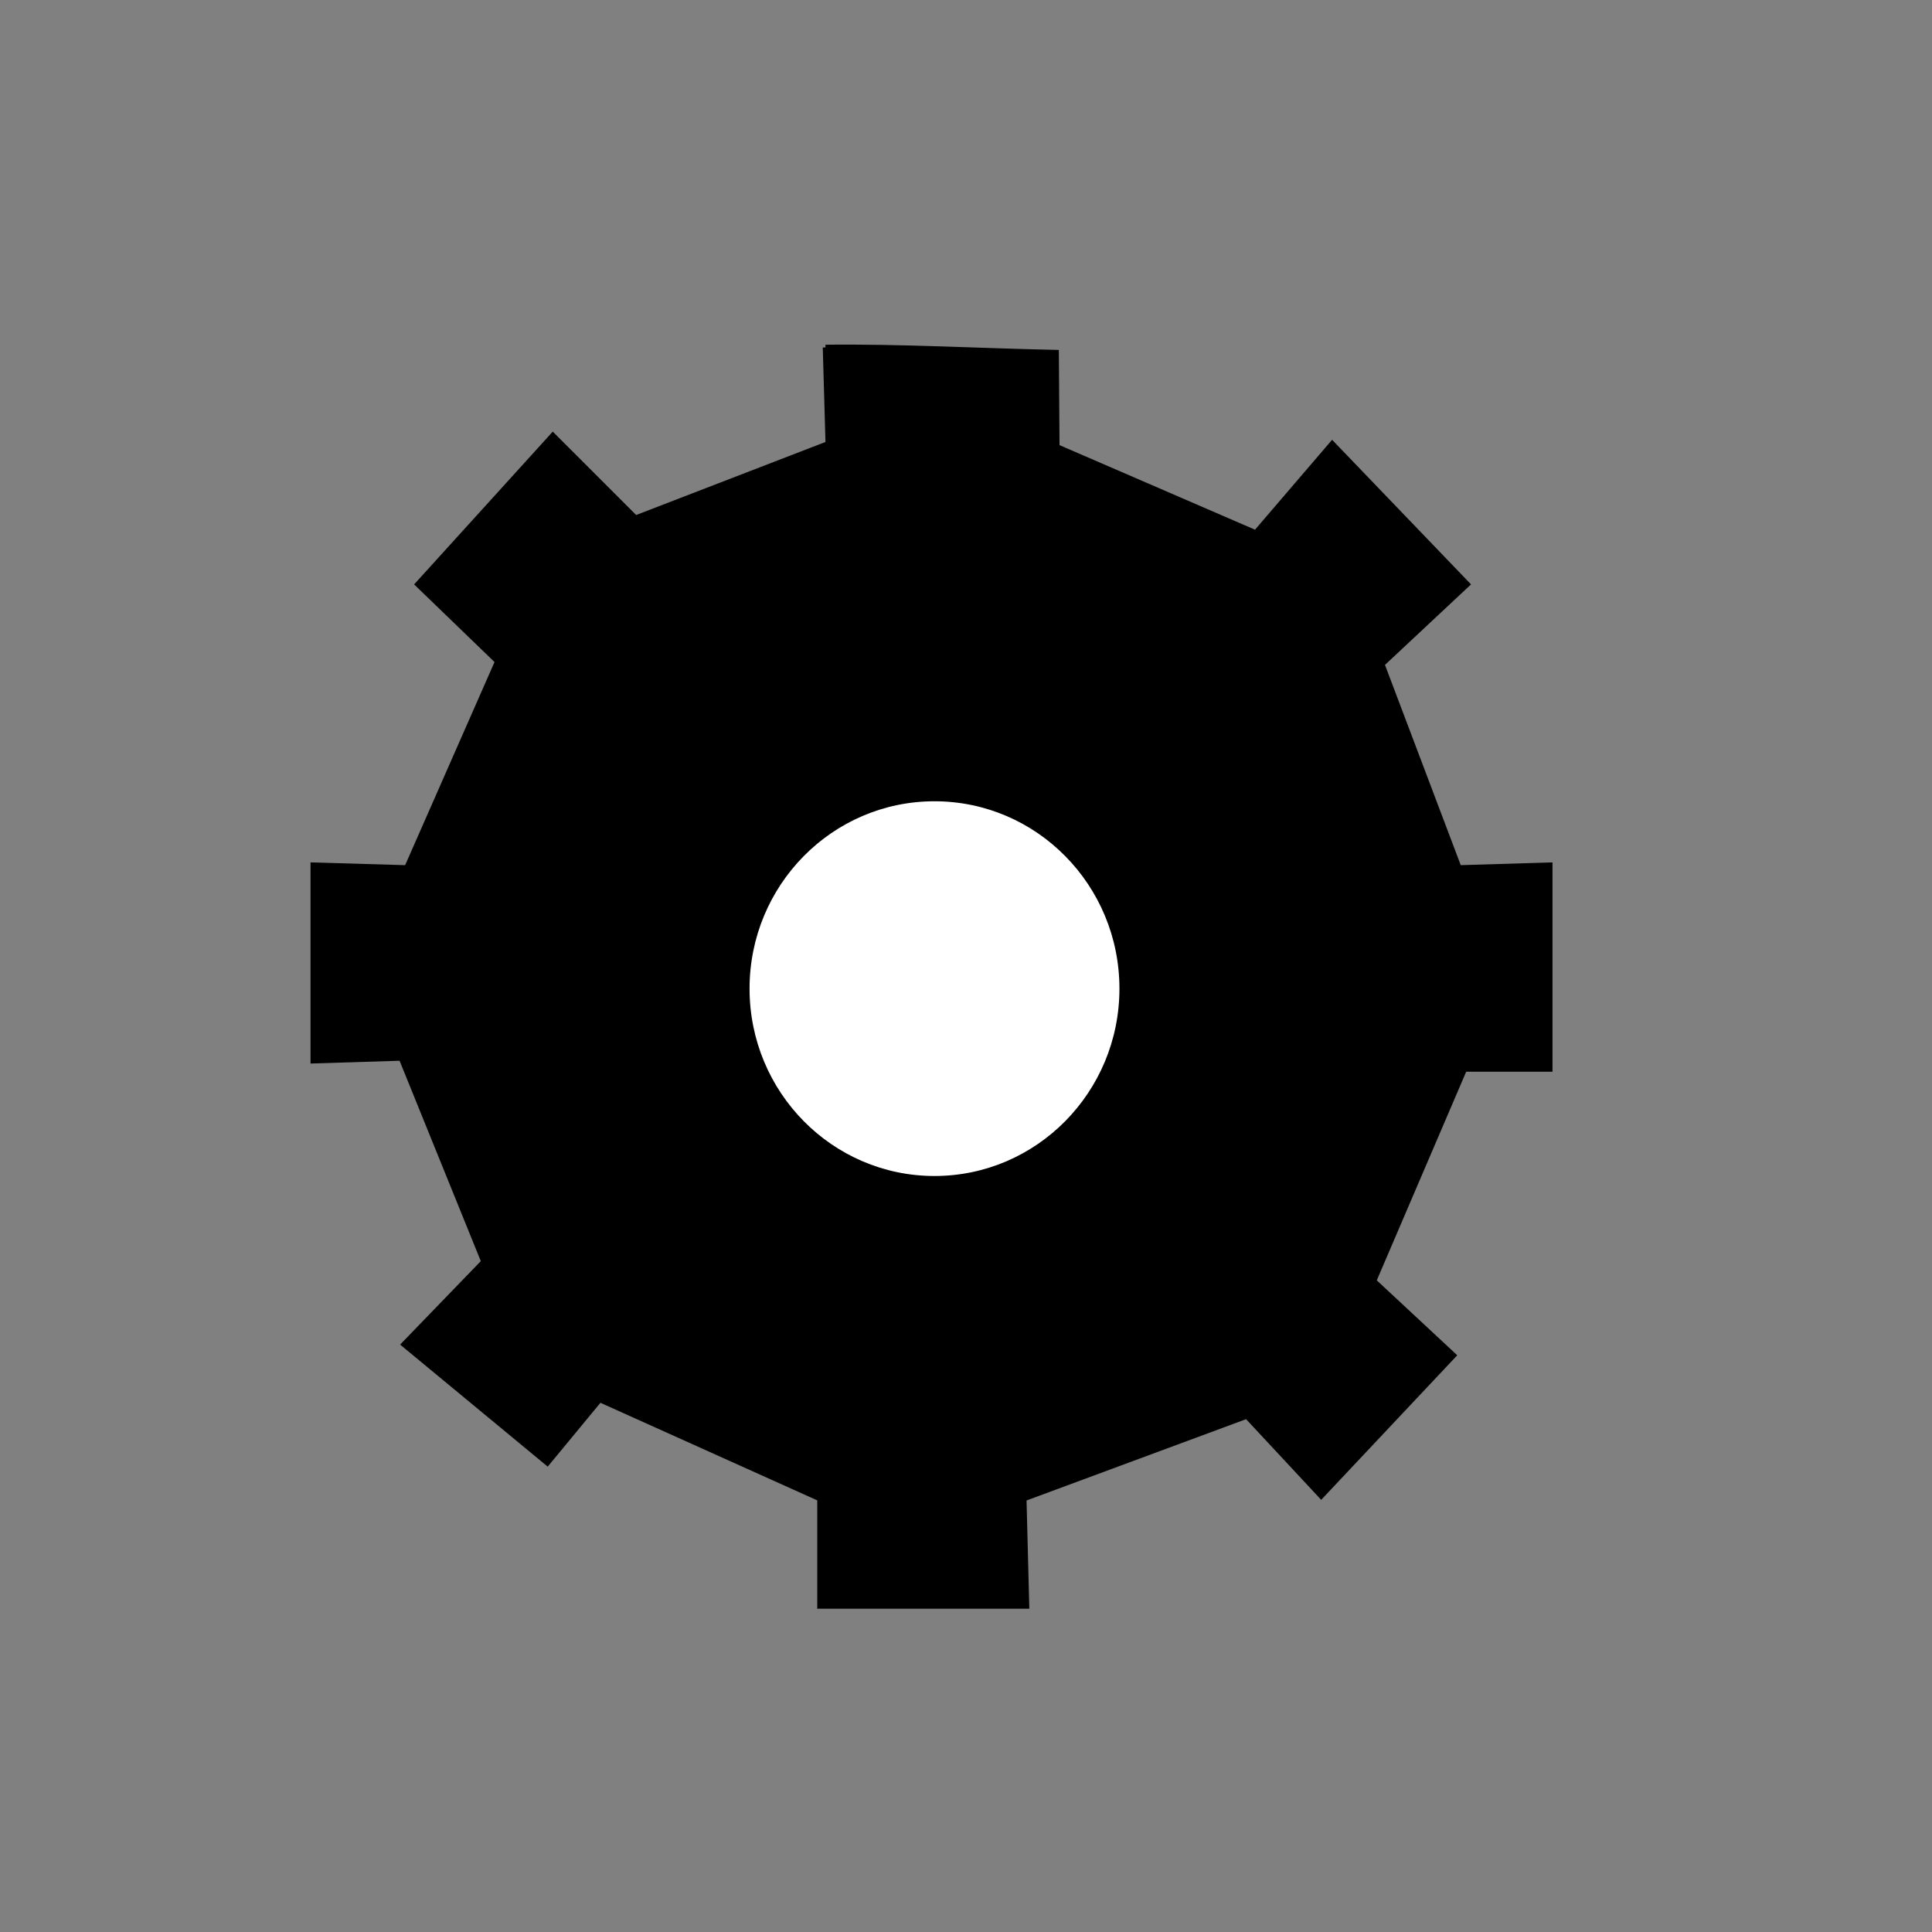<?xml version="1.0" encoding="UTF-8" standalone="no"?>
<!-- Created with Inkscape (http://www.inkscape.org/) -->

<svg
   xmlns:dc="http://purl.org/dc/elements/1.1/"
   xmlns:cc="http://creativecommons.org/ns#"
   xmlns:rdf="http://www.w3.org/1999/02/22-rdf-syntax-ns#"
   xmlns:svg="http://www.w3.org/2000/svg"
   xmlns="http://www.w3.org/2000/svg"
   xmlns:sodipodi="http://sodipodi.sourceforge.net/DTD/sodipodi-0.dtd"
   xmlns:inkscape="http://www.inkscape.org/namespaces/inkscape"
   width="100mm"
   height="100mm"
   viewBox="0 0 354.331 354.331"
   id="svg2"
   version="1.1"
   inkscape:version="0.91 r13725"
   sodipodi:docname="optionInco.svg">
  <rect x="0" y="0" width="354.331" height="354.331" fill="#808080" stroke="none"/>
  <defs
     id="defs4" />
  <sodipodi:namedview
     id="base"
     pagecolor="#ffffff"
     bordercolor="#666666"
     borderopacity="1.0"
     inkscape:pageopacity="0.0"
     inkscape:pageshadow="2"
     inkscape:zoom="2.8"
     inkscape:cx="350.94203"
     inkscape:cy="185.01002"
     inkscape:document-units="px"
     inkscape:current-layer="layer1"
     showgrid="false"
     inkscape:window-width="1920"
     inkscape:window-height="1043"
     inkscape:window-x="-6"
     inkscape:window-y="0"
     inkscape:window-maximized="1" />
  <g
     inkscape:label="Calque 1"
     inkscape:groupmode="layer"
     id="layer1"
     transform="translate(0,-698.032)">
    <path
       style="fill:#000000;fill-rule:evenodd;stroke:#000000;stroke-width:1px;stroke-linecap:butt;stroke-linejoin:miter;stroke-opacity:1"
       d="m 151.397,761.754 0.505,17.678 -35.355,13.637 -15.152,-15.152 -24.749,27.274 14.647,14.142 -16.668,37.881 -17.173,-0.505 0,35.86 16.162,-0.505 15.152,37.376 -14.647,15.152 26.264,21.718 9.596,-11.617 40.406,18.183 0,19.698 37.881,0 -0.505,-19.698 40.911,-15.152 13.637,14.647 24.244,-25.759 -14.647,-13.637 16.668,-38.891 15.657,0 0,-37.376 -16.668,0.505 -14.142,-37.376 15.657,-14.647 -24.749,-25.759 -14.016,16.352 -36.492,-15.784 -0.126,-17.299 c -14.406,-0.299 -28.414,-1.111 -42.3,-0.947 z"
       id="path3344"
       inkscape:connector-curvature="0"
       sodipodi:nodetypes="ccccccccccccccccccccccccccccccccc" />
    <ellipse
       style="fill:#ffffff"
       id="path3350"
       cx="171.387"
       cy="879.348"
       rx="33.919"
       ry="34.363" />
  </g>
</svg>
